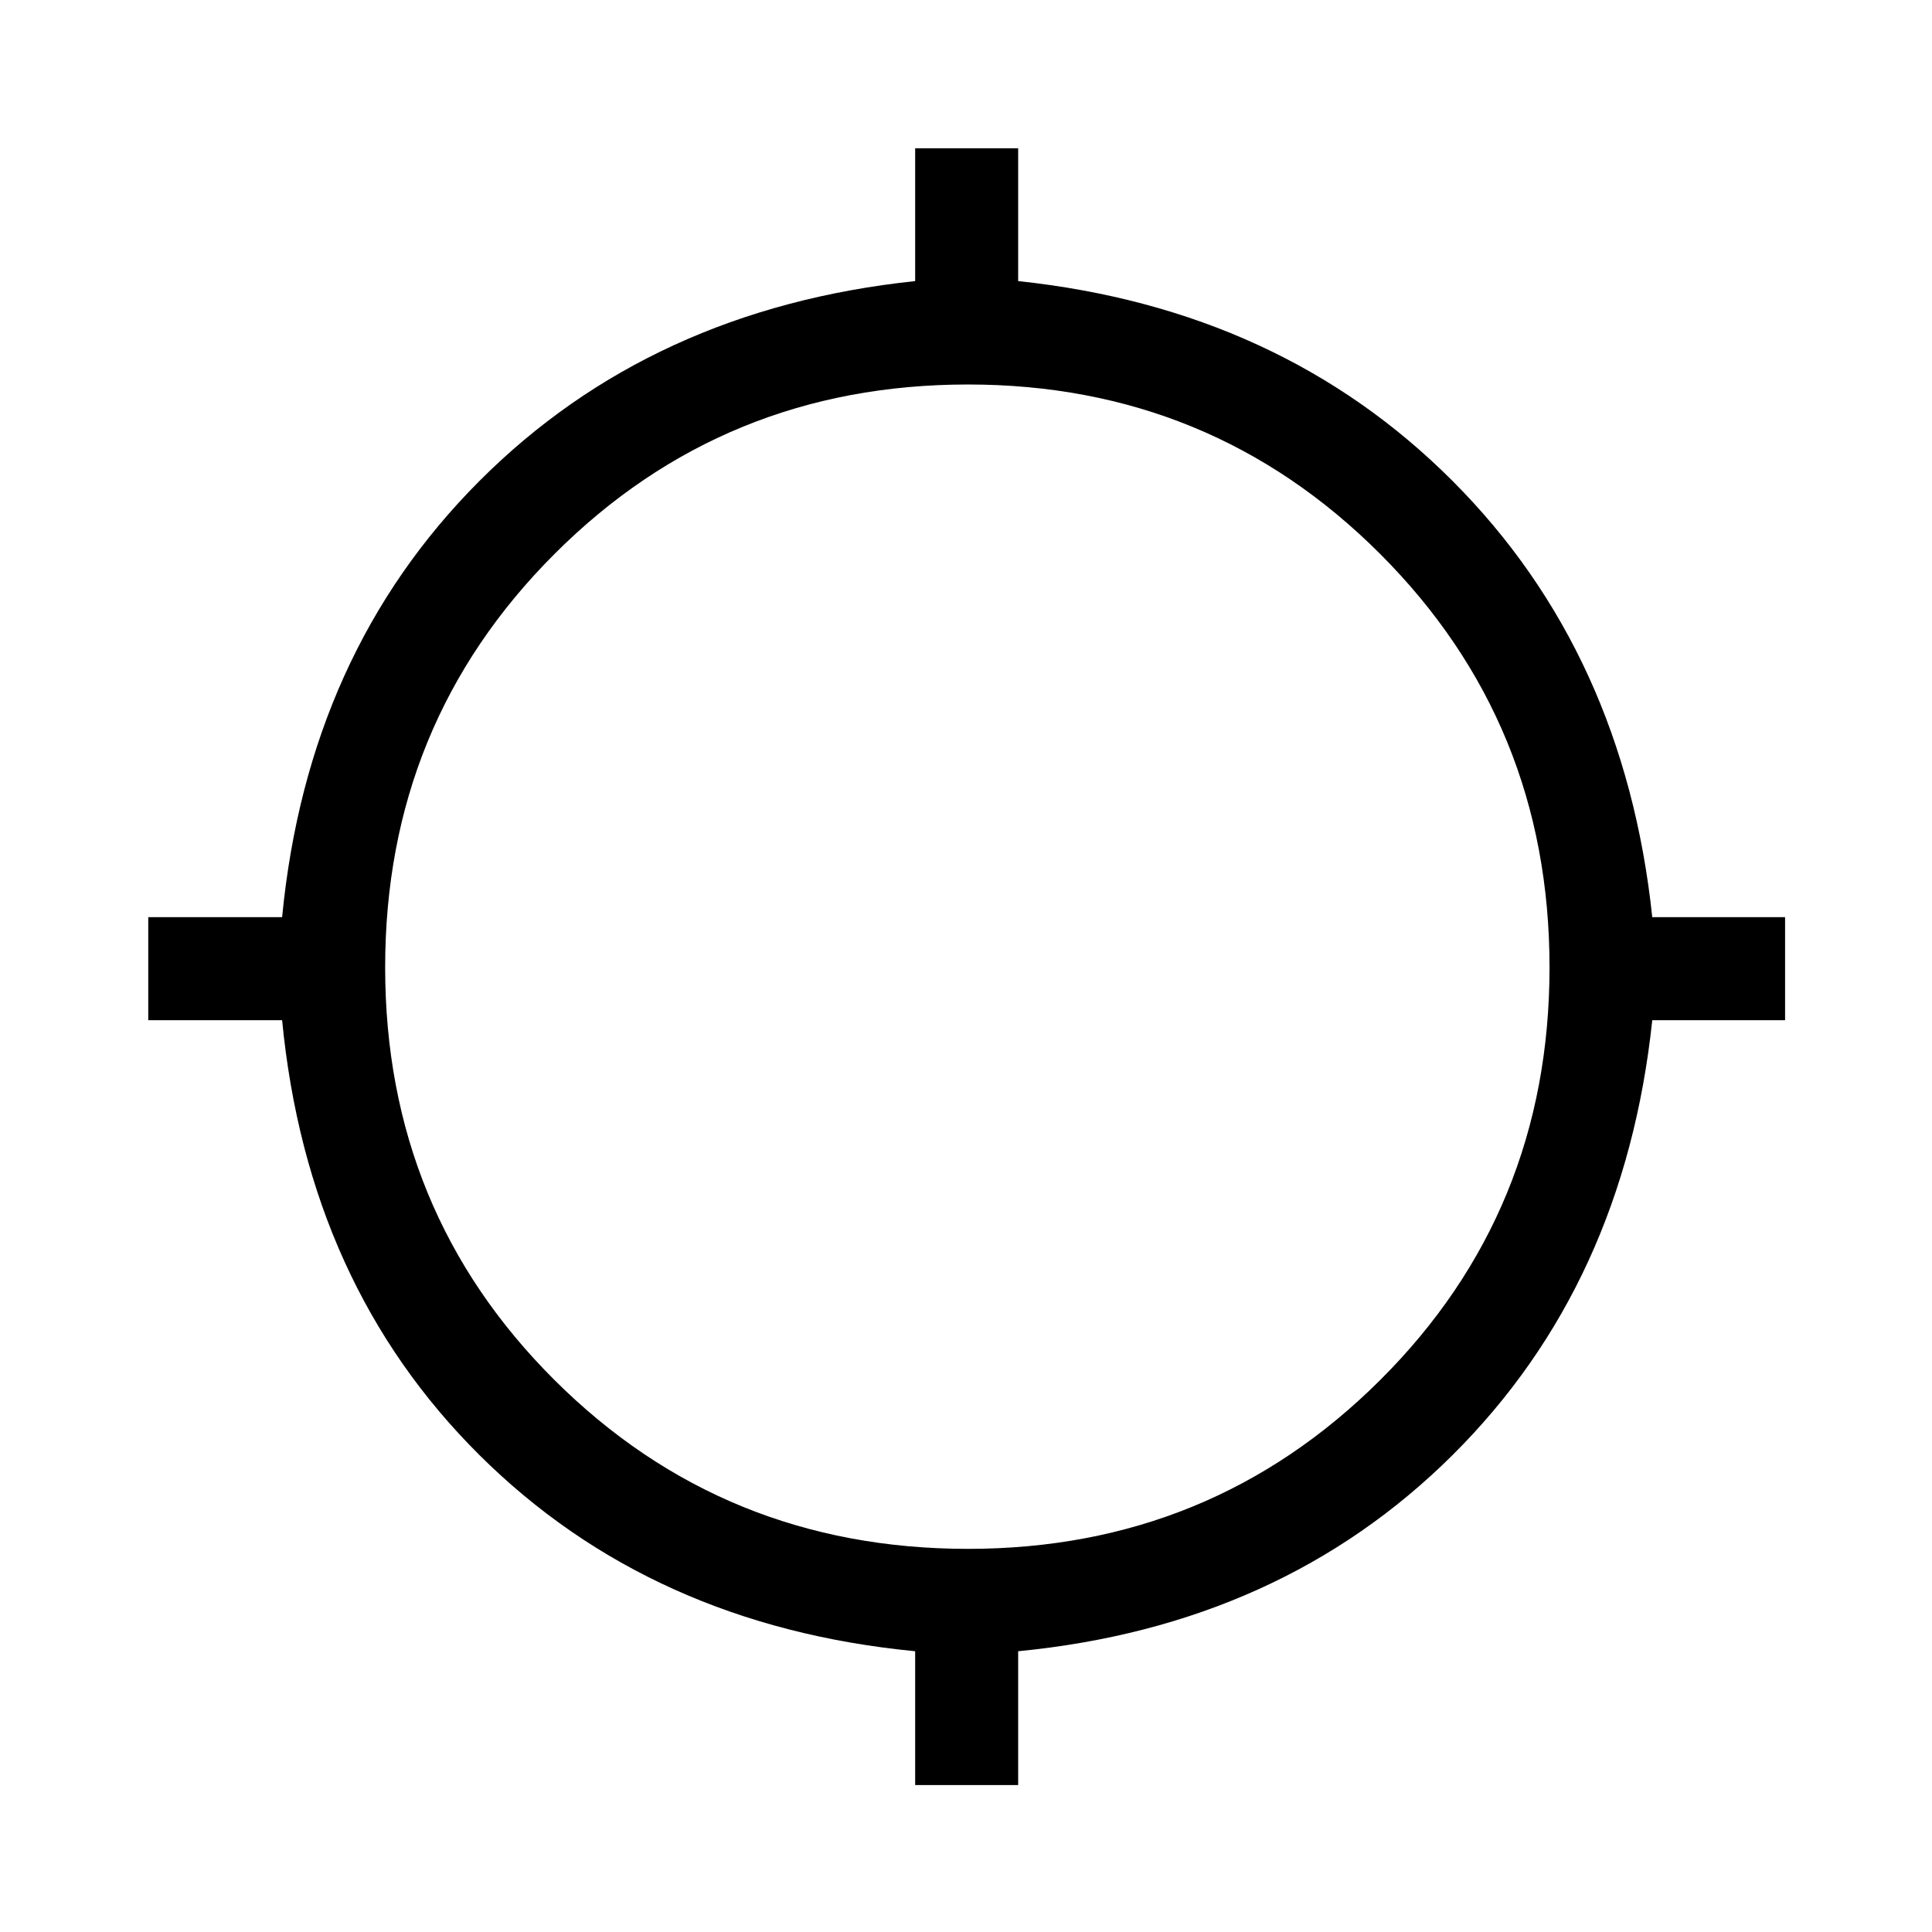<svg xmlns="http://www.w3.org/2000/svg" height="40" viewBox="0 -960 960 960" width="40"><path d="M454.74-73v-66.51q-131.23-12.7-216.55-97.52-85.32-84.82-98.01-216.05H73.67v-51.18h66.51q12.69-131.23 98.01-216.71 85.32-85.49 216.55-99.36v-66h51.18v66q130.57 13.87 215.89 99.36 85.32 85.48 99.19 216.71h66v51.18h-66q-13.87 131.23-99.19 216.05-85.32 84.82-215.89 97.52V-73h-51.18ZM481-190.38q120.59 0 204.77-83.85t84.18-205.1q0-121.26-84.18-205.44-84.18-84.18-204.77-84.18-121.26 0-205.44 84.18-84.18 84.18-84.18 205.44 0 121.25 84.18 205.1T481-190.38Z"/></svg>